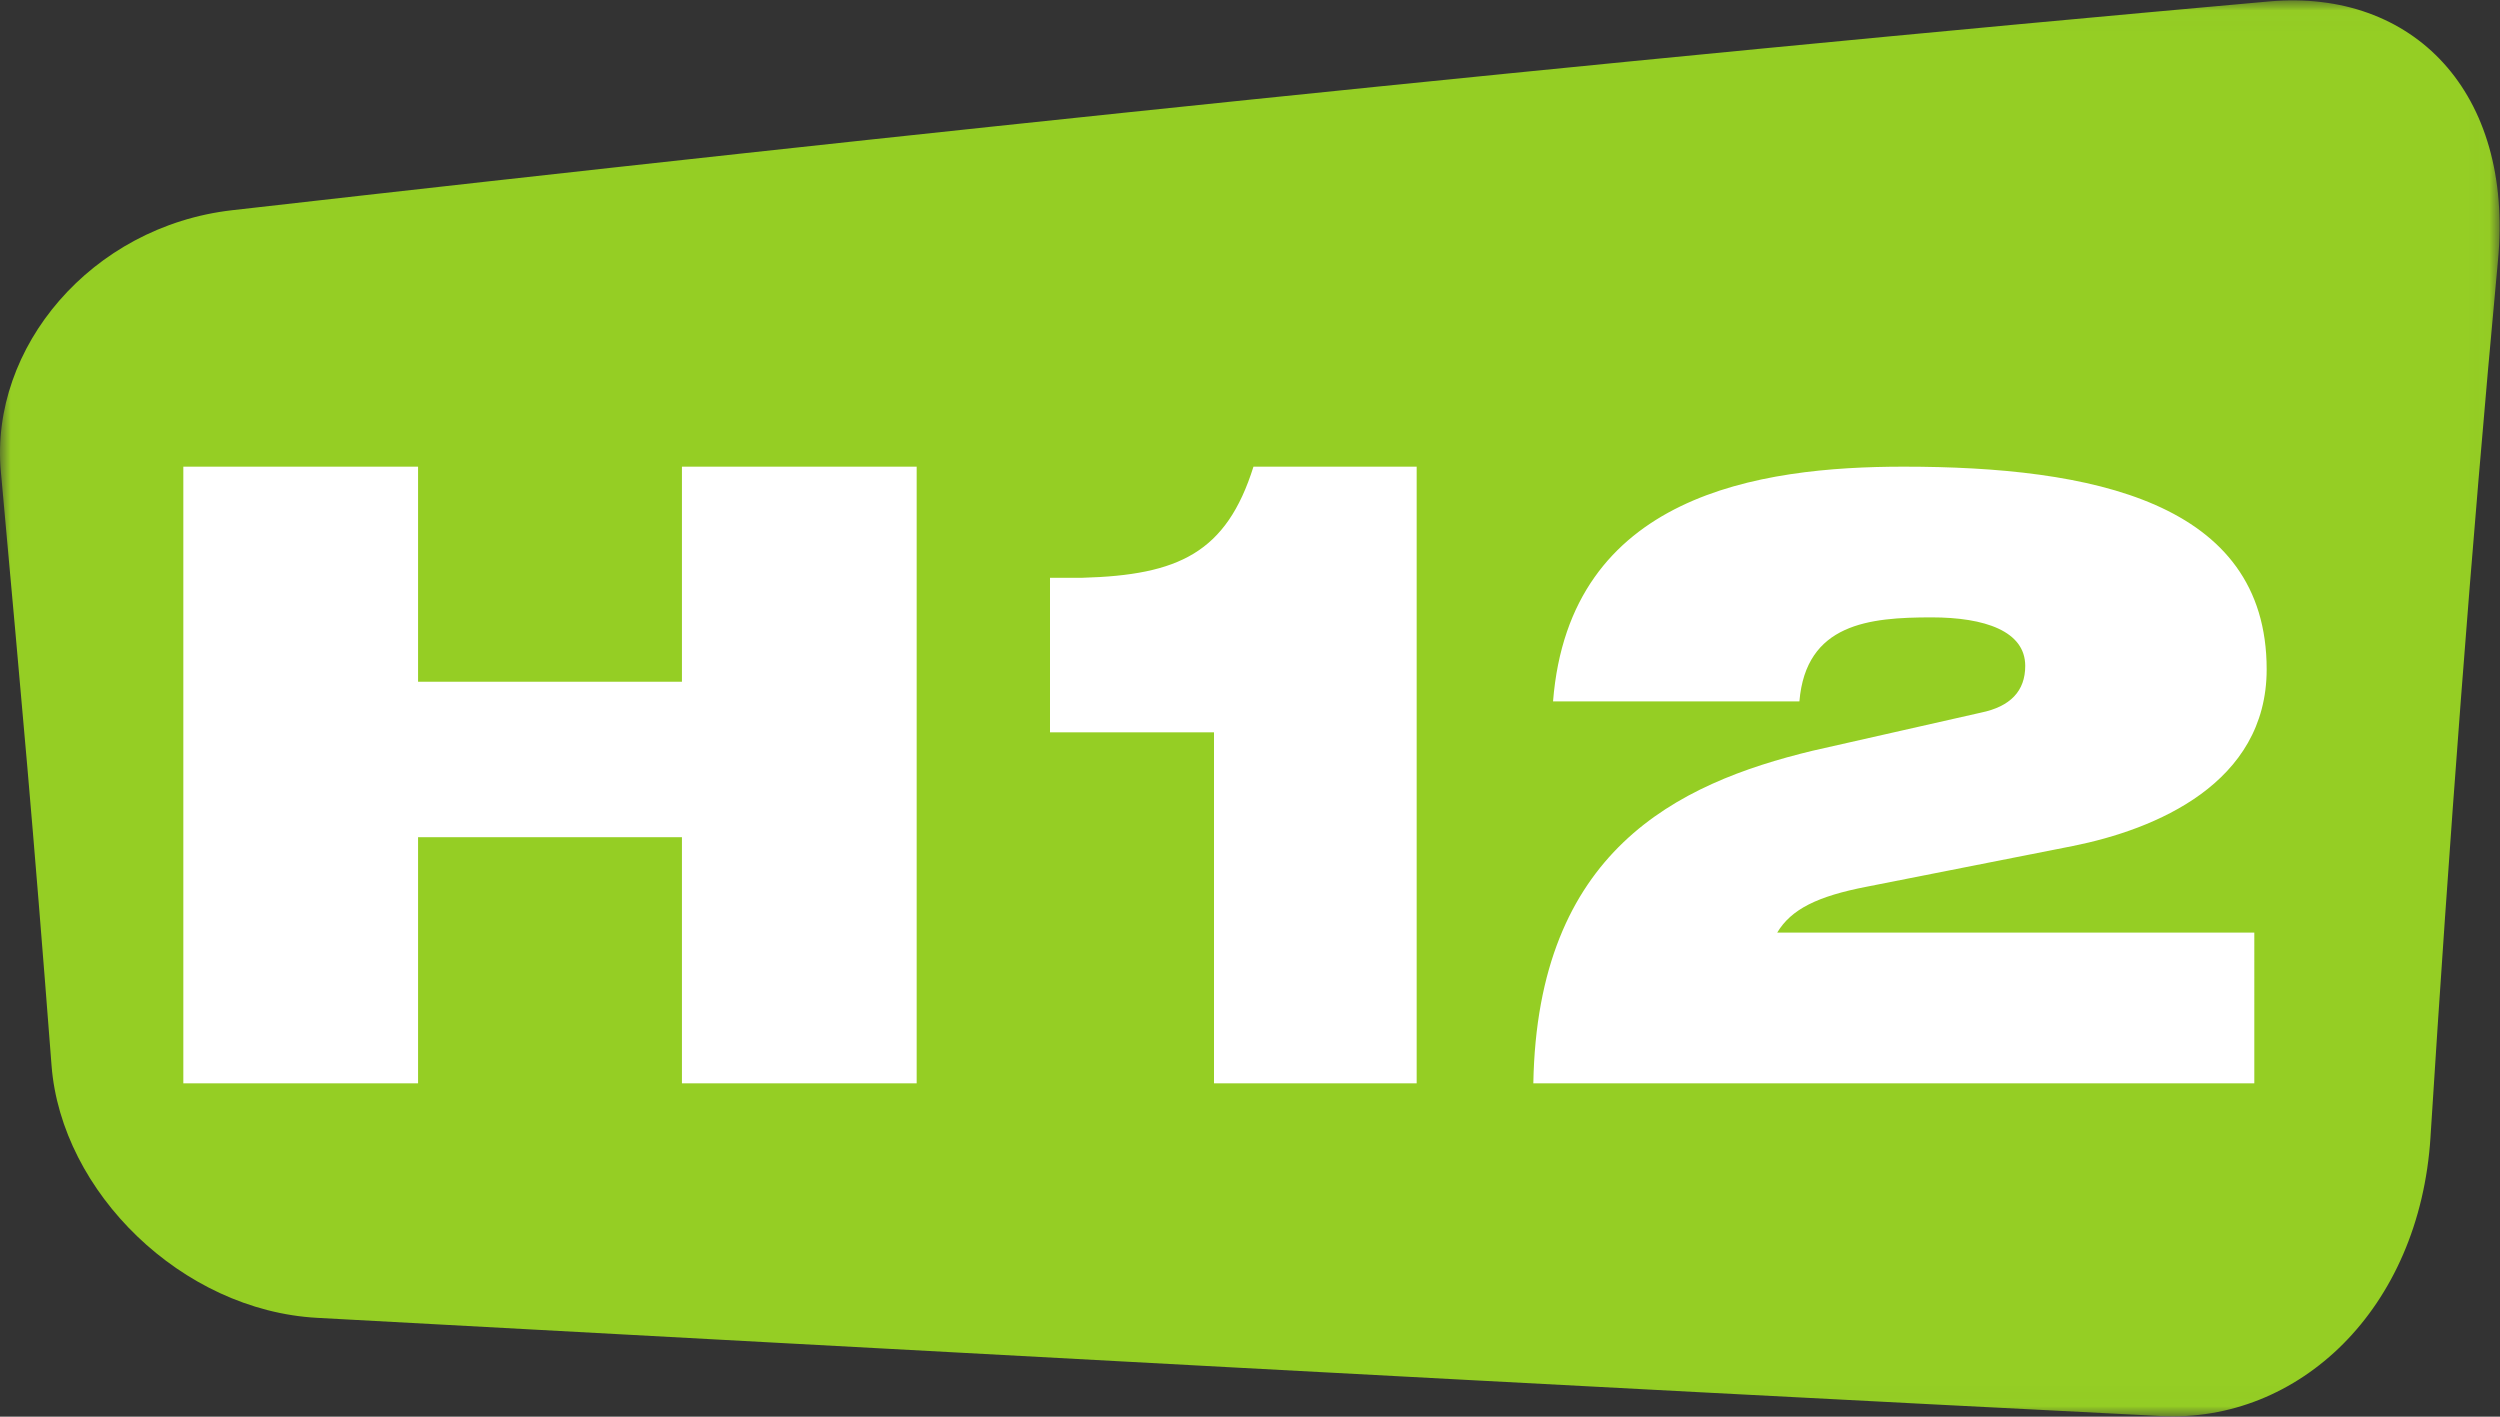 <svg width="120" height="68" viewBox="0 0 120 68" xmlns="http://www.w3.org/2000/svg" xmlns:xlink="http://www.w3.org/1999/xlink"><rect x="0" y="0" width="120" height="68" fill="#333333" stroke="none"/><defs><path id="a" d="M0 .019h119.981v67.965H0z"/></defs><g fill="none" fill-rule="evenodd"><g><mask id="b" fill="#fff"><use xlink:href="#a"/></mask><path d="M116.665 54.571c-.523 8.296-6.339 13.727-12.929 13.399-29.506-1.493-59.004-3.116-88.504-4.713-6.497-.349-12.29-6.033-12.758-12.117C1.562 39.279 1.091 34.225.041 22.634-.499 16.688 4.376 10.868 11.135 10.091 43.704 6.387 76.293 2.982 108.941.067c6.888-.596 11.723 4.353 10.961 12.442-1.306 14.001-2.352 28.027-3.238 42.061" fill="#95CE24" mask="url(#b)"/></g><path fill="#FFF" d="M32.733 40.185H20.067V52H8.8V22.4h11.267v10.323h12.666V22.4H44V52H32.733zM58.272 35.153H50.4v-7.42h1.56c4.604-.128 6.906-1.195 8.206-5.332H68V52h-9.728V35.153zM95.082 34.207c1.419-.291 2.129-1.039 2.129-2.244 0-1.664-1.931-2.329-4.494-2.329-2.995 0-6.031.291-6.346 4.033H74.546C75.334 23.73 84.44 22.4 91.377 22.4 100.365 22.4 108.8 24.062 108.8 32.127c0 5.489-5.361 7.691-9.303 8.481l-9.894 1.954c-2.365.457-3.627 1.081-4.297 2.203h22.901V52H73.6c.197-11.141 6.859-14.384 13.402-15.964l8.081-1.829z"/></g></svg>